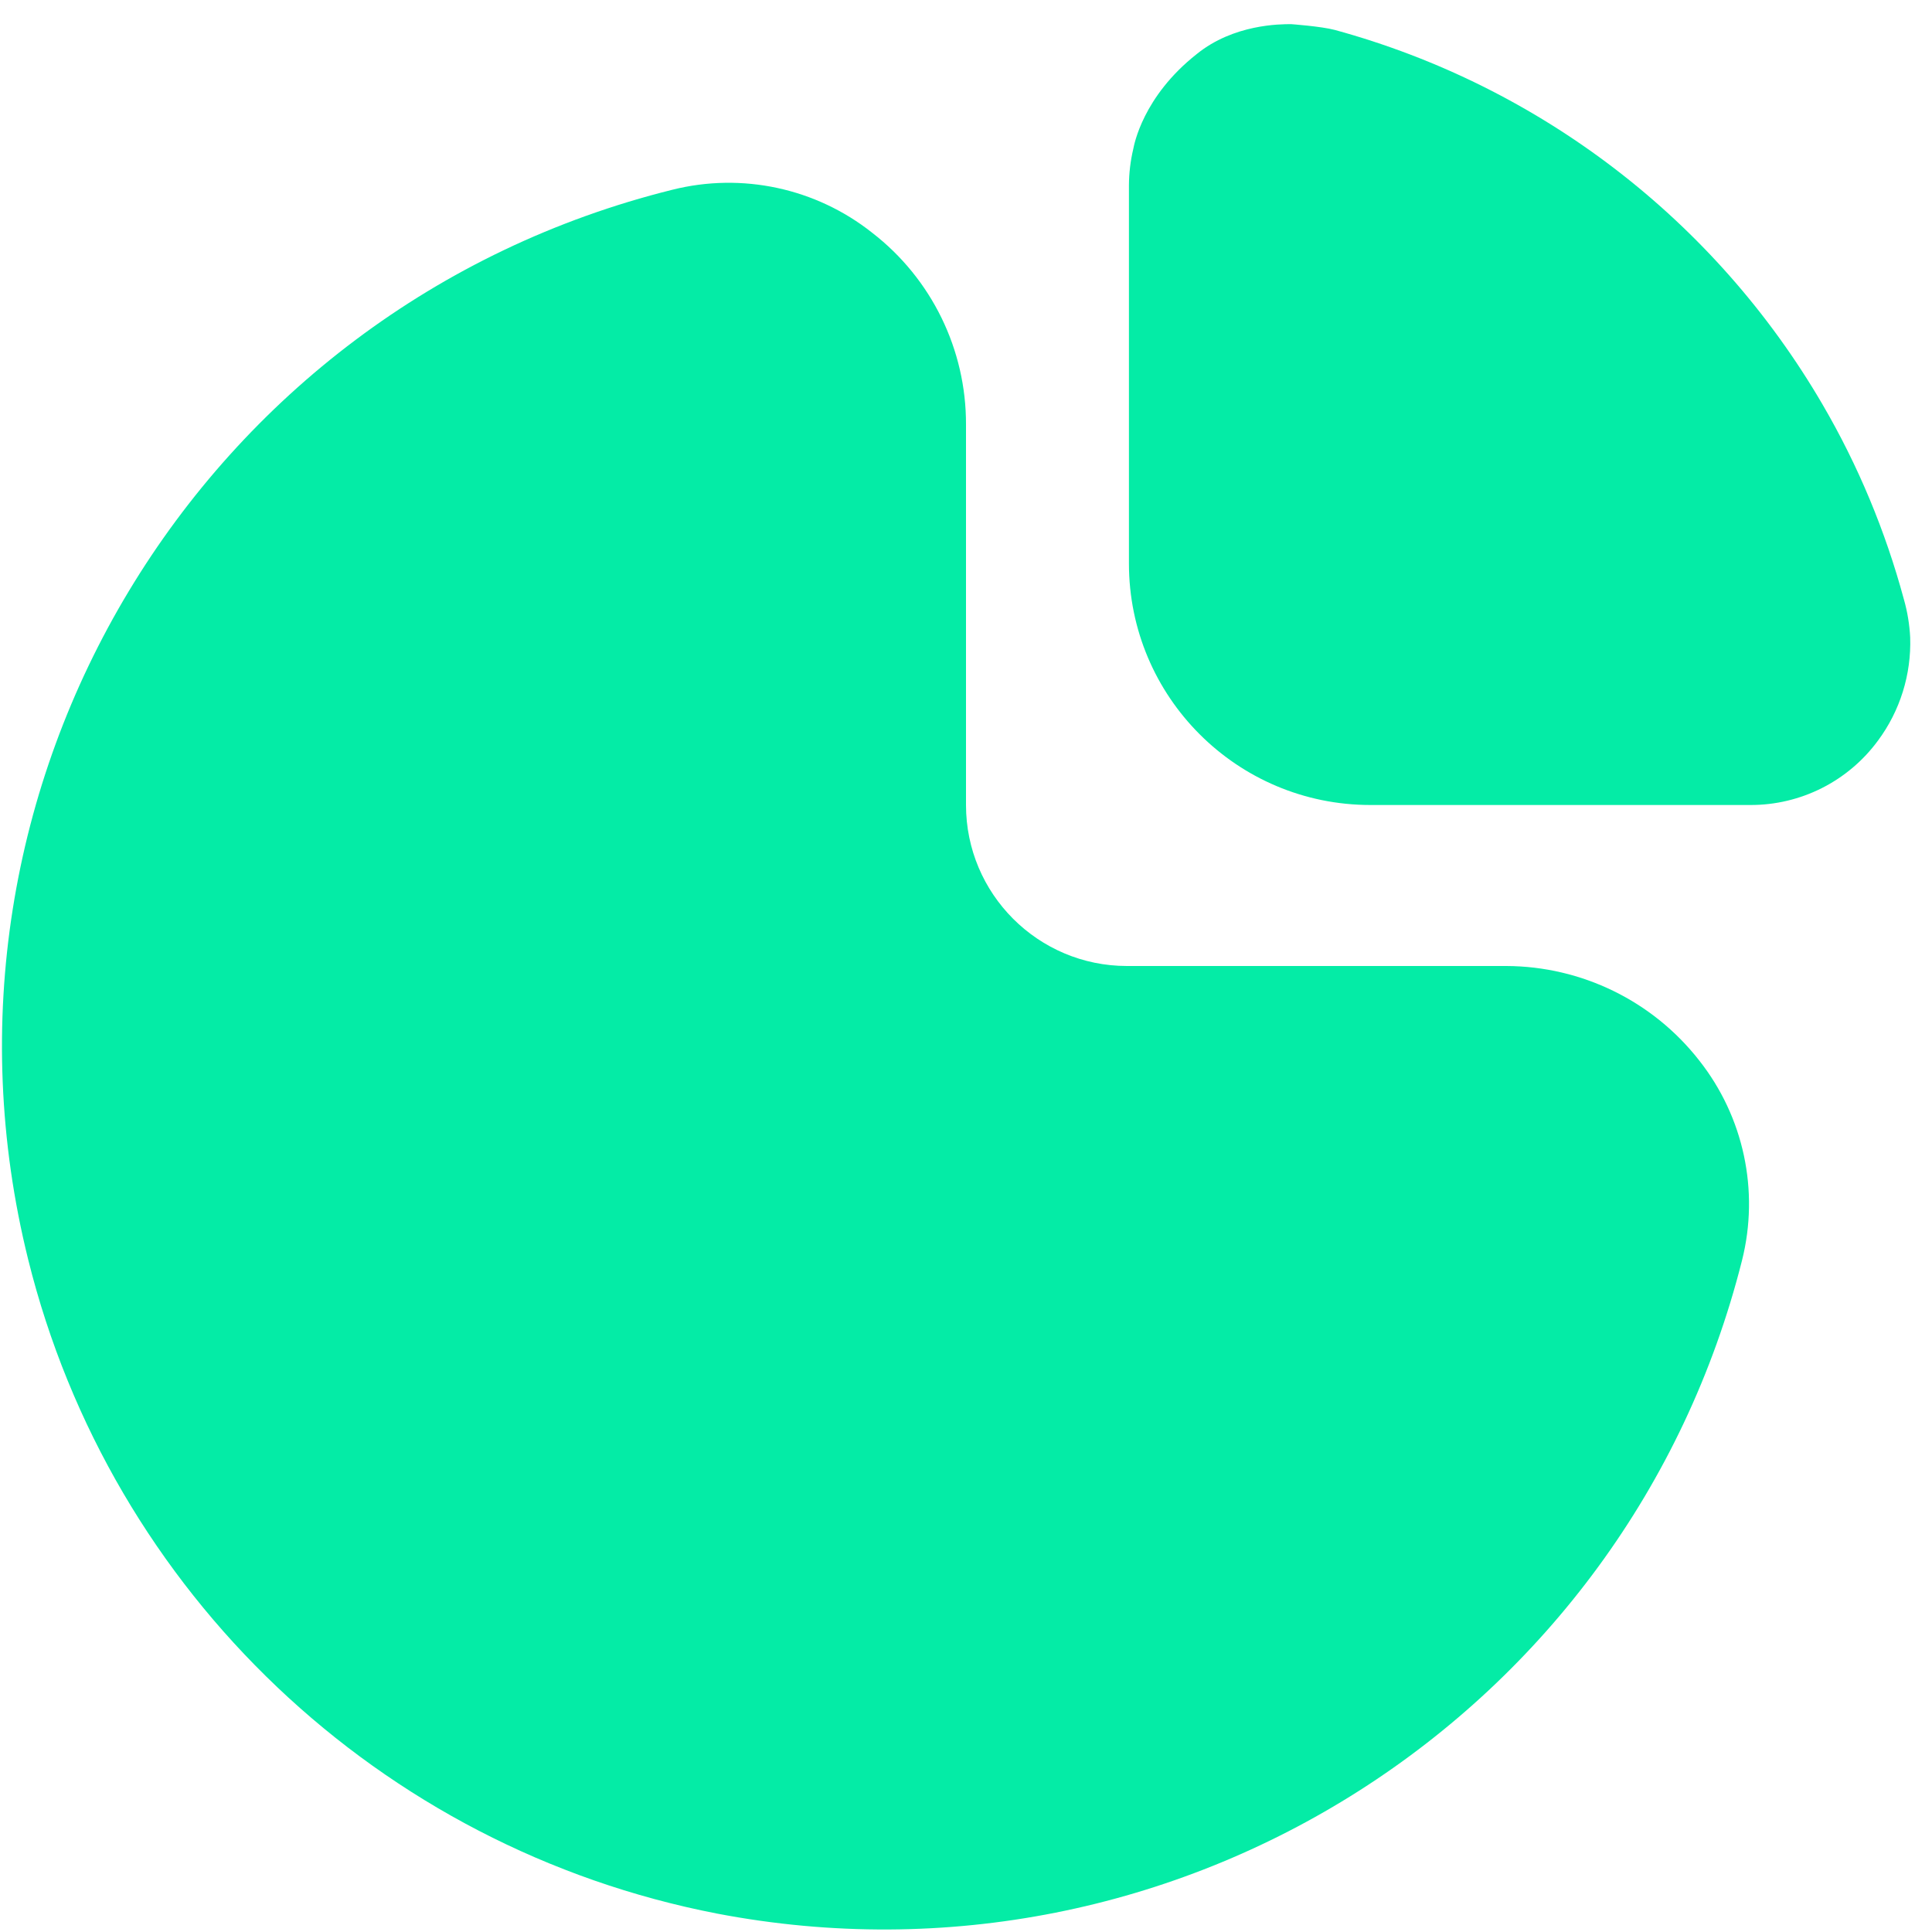 <svg width="24" height="24" viewBox="0 0 24 24" fill="none" xmlns="http://www.w3.org/2000/svg">
<g clip-path="url(#clip0_19_176)">
<path d="M18.713 12H14C12.896 12 12 11.104 12 10V5.274C12.003 4.342 11.572 3.461 10.834 2.891C10.135 2.337 9.218 2.14 8.353 2.357C2.474 3.817 -1.109 9.766 0.35 15.646C1.378 19.788 4.716 22.958 8.906 23.771C14.63 24.867 20.215 21.308 21.64 15.657C21.858 14.791 21.661 13.873 21.107 13.172C20.531 12.435 19.649 12.004 18.713 12Z" fill="#04ECA6"/>
<path d="M23.651 7.446C23.422 6.598 23.083 5.783 22.64 5.024C21.308 2.74 19.133 1.069 16.582 0.372C16.414 0.327 16.038 0.3 16.038 0.3C15.903 0.3 15.325 0.3 14.867 0.671C14.194 1.201 14.088 1.803 14.078 1.85C14.043 1.998 14.025 2.149 14.024 2.3V7C14.024 8.657 15.367 10 17.024 10H21.743C22.369 10.002 22.958 9.705 23.329 9.2C23.603 8.831 23.744 8.379 23.729 7.919C23.721 7.759 23.695 7.6 23.651 7.446Z" fill="#04ECA6"/>
</g>
<defs>
<clipPath id="clip0_19_176">
<rect width="24" height="24" fill="white"/>
</clipPath>
</defs>
</svg>
